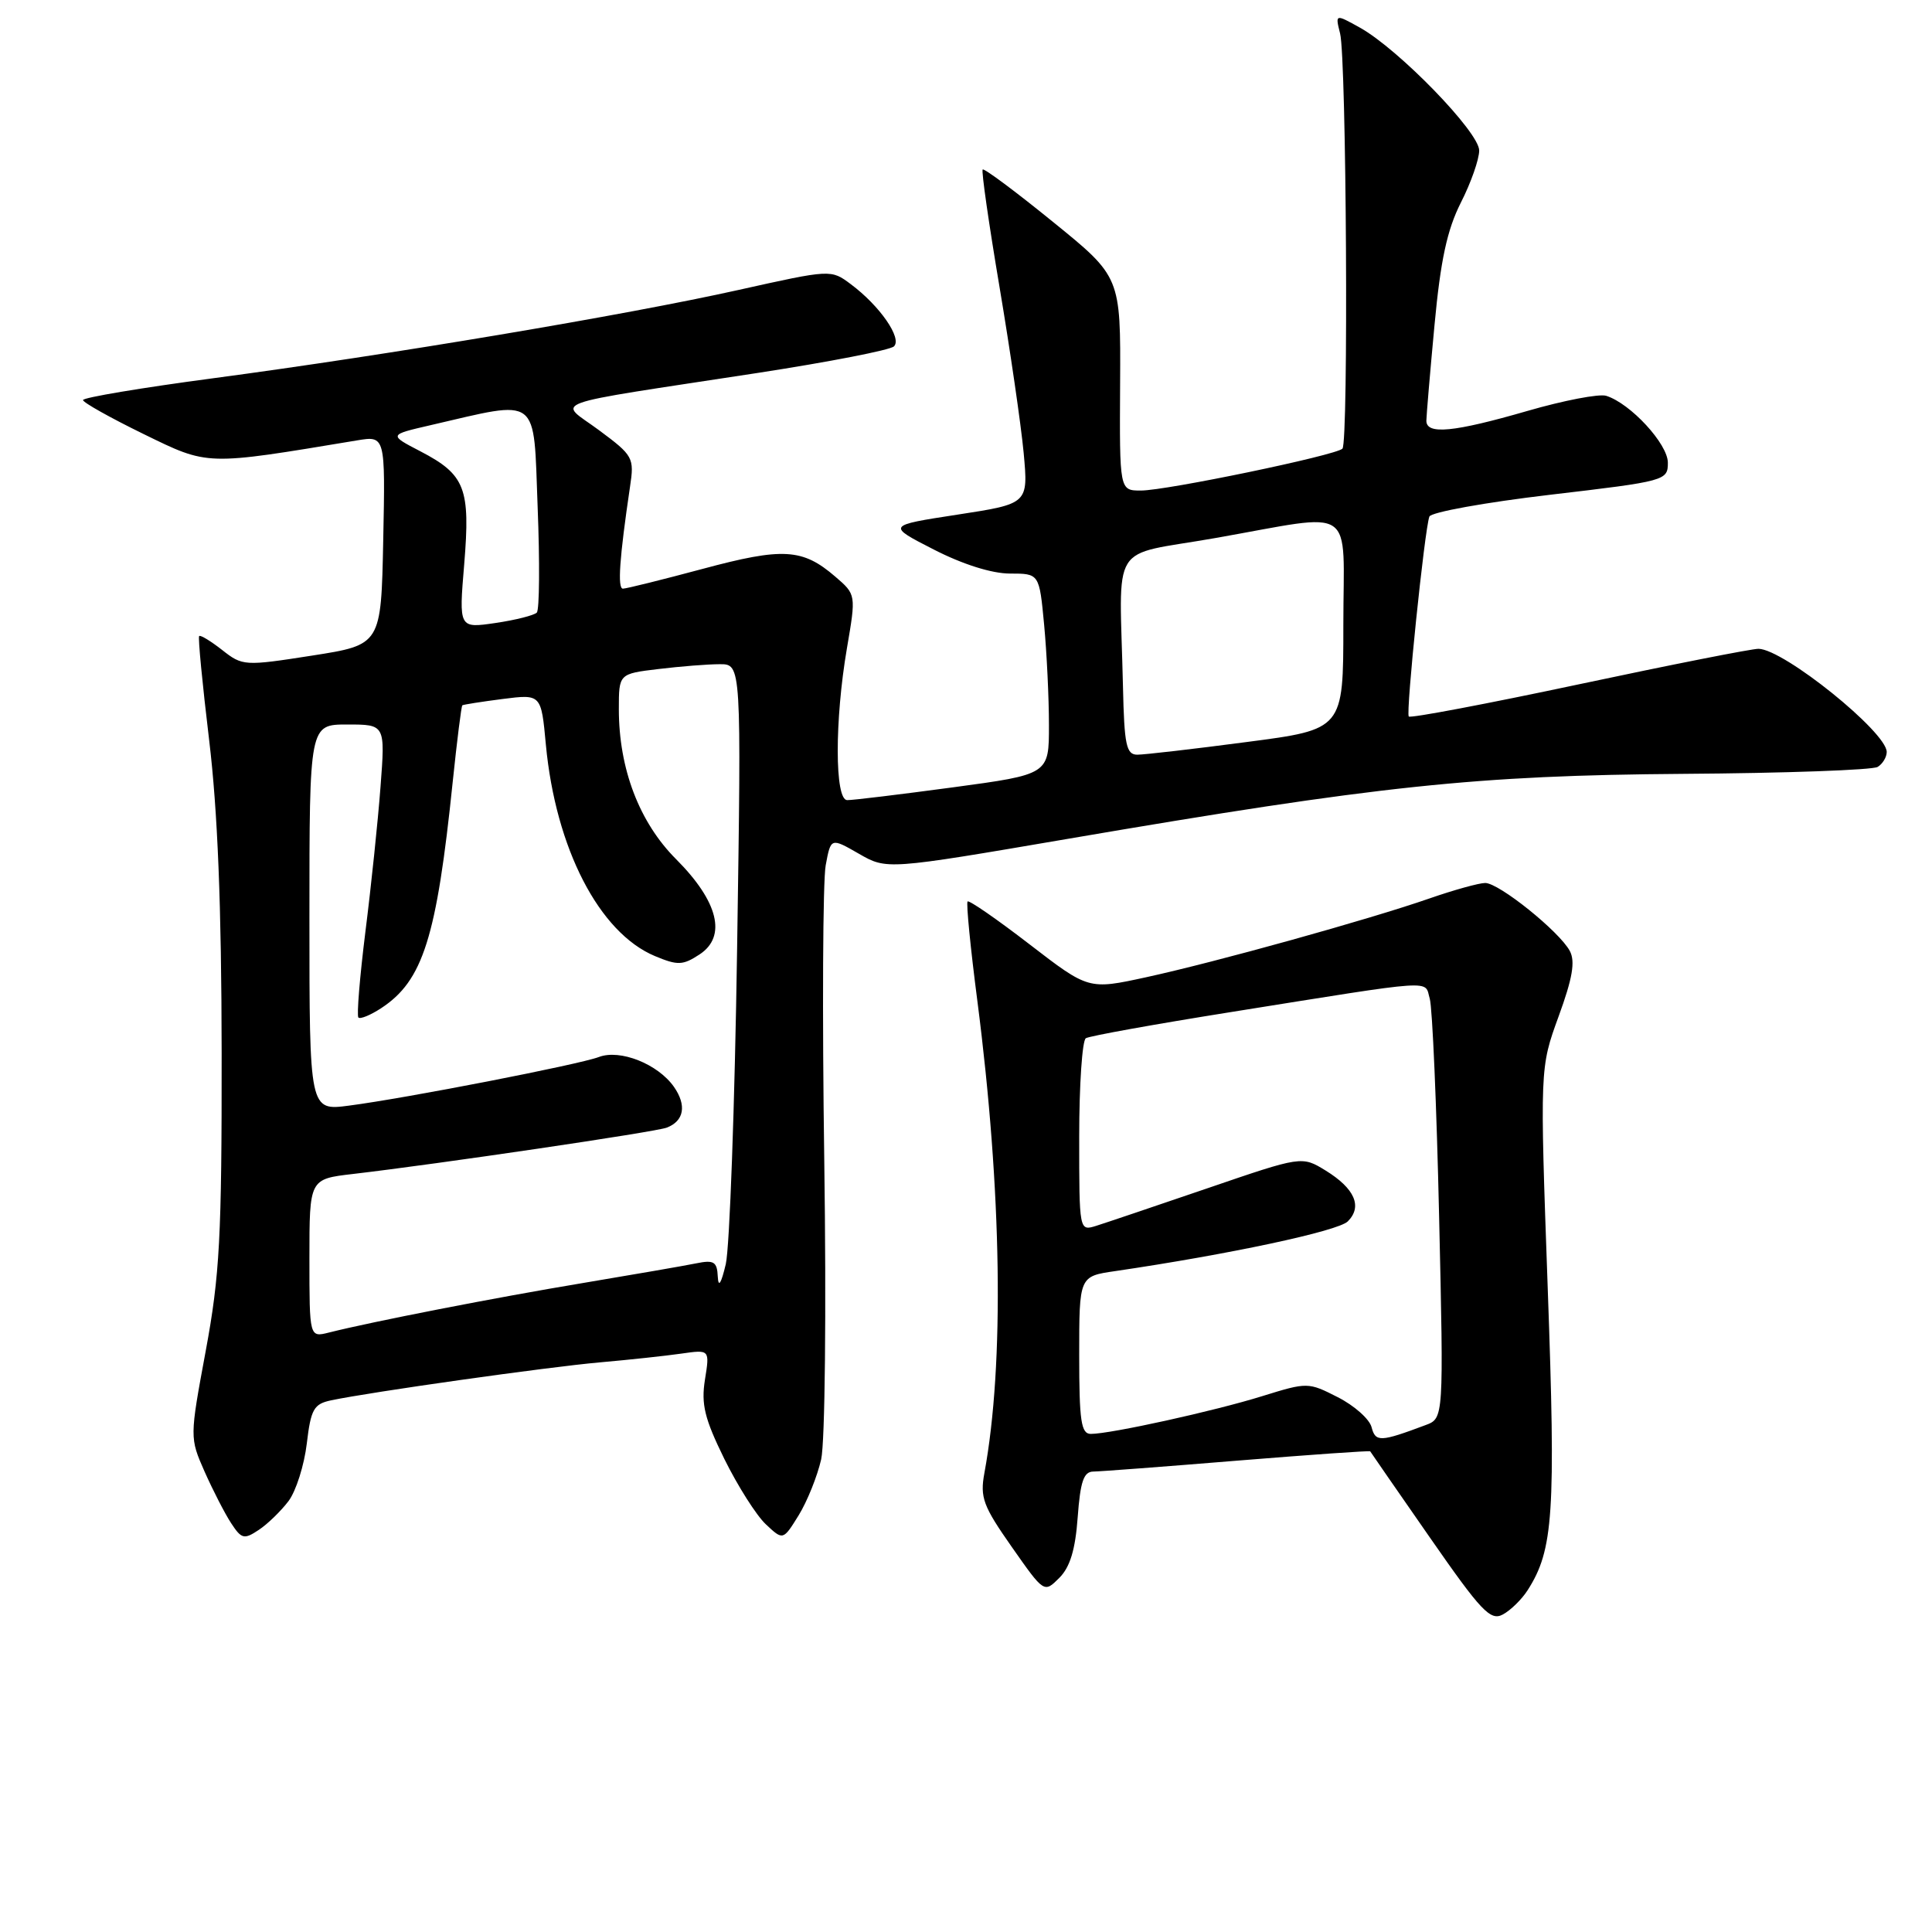 <?xml version="1.0" encoding="UTF-8" standalone="no"?>
<!DOCTYPE svg PUBLIC "-//W3C//DTD SVG 1.1//EN" "http://www.w3.org/Graphics/SVG/1.1/DTD/svg11.dtd" >
<svg xmlns="http://www.w3.org/2000/svg" xmlns:xlink="http://www.w3.org/1999/xlink" version="1.1" viewBox="0 0 256 256">
 <g >
 <path fill="currentColor"
d=" M 202.42 210.71 C 205.84 205.37 206.16 200.57 205.08 170.65 C 204.04 141.50 204.04 141.50 206.52 134.69 C 208.37 129.63 208.75 127.40 208.01 126.01 C 206.63 123.43 198.63 117.00 196.80 117.00 C 195.98 117.00 192.66 117.92 189.41 119.05 C 181.33 121.86 161.14 127.47 151.87 129.49 C 144.24 131.15 144.24 131.15 136.41 125.12 C 132.10 121.80 128.41 119.25 128.21 119.45 C 128.01 119.66 128.59 125.60 129.51 132.66 C 132.75 157.77 133.10 180.73 130.44 195.17 C 129.84 198.42 130.26 199.55 134.06 204.97 C 138.35 211.09 138.35 211.09 140.36 209.08 C 141.79 207.66 142.49 205.33 142.80 201.04 C 143.15 196.31 143.59 195.00 144.87 194.99 C 145.77 194.98 154.36 194.33 163.98 193.54 C 173.59 192.76 181.50 192.20 181.56 192.31 C 181.61 192.41 185.17 197.55 189.46 203.72 C 196.27 213.52 197.49 214.81 199.13 213.93 C 200.16 213.38 201.64 211.93 202.42 210.71 Z  M 38.24 198.89 C 39.23 197.56 40.31 194.14 40.65 191.29 C 41.19 186.72 41.58 186.03 43.88 185.55 C 49.07 184.45 72.65 181.12 79.50 180.52 C 83.35 180.18 88.20 179.66 90.28 179.36 C 94.05 178.82 94.05 178.82 93.41 182.81 C 92.89 186.08 93.36 187.98 95.98 193.32 C 97.75 196.90 100.22 200.80 101.48 201.98 C 103.76 204.12 103.76 204.12 105.83 200.78 C 106.96 198.94 108.30 195.61 108.81 193.37 C 109.32 191.09 109.50 173.70 109.22 153.81 C 108.94 134.28 109.03 116.66 109.41 114.65 C 110.09 110.99 110.09 110.99 113.80 113.12 C 117.50 115.25 117.50 115.25 141.50 111.15 C 182.79 104.09 195.63 102.74 223.05 102.54 C 236.55 102.45 248.14 102.03 248.80 101.62 C 249.46 101.22 250.00 100.32 250.00 99.64 C 250.00 97.01 236.39 86.04 233.02 85.97 C 232.18 85.95 221.50 88.06 209.28 90.66 C 197.05 93.26 186.88 95.19 186.67 94.94 C 186.26 94.46 188.76 70.18 189.40 68.45 C 189.61 67.87 196.81 66.57 205.39 65.56 C 220.73 63.76 221.00 63.68 221.00 61.31 C 221.00 58.83 216.06 53.47 212.84 52.45 C 211.91 52.15 207.19 53.06 202.36 54.46 C 192.64 57.27 189.00 57.63 189.00 55.75 C 189.01 55.06 189.49 49.36 190.08 43.07 C 190.88 34.48 191.75 30.45 193.57 26.85 C 194.91 24.22 196.00 21.11 196.00 19.94 C 196.00 17.51 185.33 6.53 180.21 3.67 C 176.92 1.84 176.92 1.84 177.57 4.44 C 178.41 7.78 178.70 58.63 177.88 59.45 C 177.00 60.34 154.55 65.00 151.17 65.00 C 148.34 65.00 148.34 65.00 148.42 50.84 C 148.50 36.68 148.50 36.68 139.52 29.40 C 134.59 25.39 130.40 22.27 130.21 22.46 C 130.02 22.65 131.03 29.65 132.44 38.02 C 133.85 46.39 135.29 56.28 135.64 60.00 C 136.26 66.75 136.26 66.75 126.88 68.19 C 117.50 69.63 117.50 69.63 123.72 72.81 C 127.56 74.78 131.43 76.00 133.83 76.00 C 137.71 76.00 137.71 76.00 138.35 82.75 C 138.70 86.46 138.99 92.45 138.99 96.06 C 139.00 102.61 139.00 102.61 126.25 104.33 C 119.24 105.27 112.94 106.04 112.25 106.02 C 110.60 105.99 110.59 95.45 112.22 85.91 C 113.44 78.78 113.44 78.78 110.67 76.40 C 106.34 72.67 103.74 72.52 93.10 75.38 C 87.73 76.82 82.98 78.00 82.54 78.00 C 81.80 78.00 82.08 73.94 83.48 64.50 C 84.06 60.65 83.91 60.37 79.38 57.01 C 73.94 52.97 71.50 53.85 100.50 49.40 C 109.85 47.96 117.93 46.39 118.45 45.90 C 119.57 44.84 116.59 40.53 112.74 37.66 C 110.11 35.69 110.11 35.69 97.81 38.43 C 82.86 41.76 51.62 47.01 28.25 50.12 C 18.76 51.38 11.00 52.68 11.00 53.01 C 11.00 53.33 14.60 55.35 19.00 57.50 C 27.67 61.73 27.11 61.71 47.28 58.36 C 51.06 57.73 51.06 57.73 50.78 71.58 C 50.50 85.44 50.50 85.44 41.35 86.87 C 32.39 88.27 32.13 88.25 29.44 86.13 C 27.93 84.95 26.56 84.11 26.39 84.28 C 26.22 84.44 26.82 90.64 27.71 98.04 C 28.84 107.41 29.35 120.01 29.37 139.50 C 29.39 163.91 29.12 168.97 27.26 179.00 C 25.13 190.50 25.13 190.50 27.11 195.00 C 28.21 197.47 29.79 200.55 30.62 201.82 C 32.00 203.93 32.34 204.02 34.29 202.72 C 35.47 201.94 37.24 200.21 38.24 198.89 Z  M 181.74 189.11 C 181.46 188.03 179.45 186.25 177.27 185.14 C 173.35 183.14 173.24 183.14 167.27 184.99 C 160.93 186.97 147.16 190.00 144.54 190.00 C 143.25 190.00 143.00 188.30 143.00 179.56 C 143.00 169.12 143.00 169.12 147.75 168.43 C 162.85 166.21 177.30 163.13 178.59 161.84 C 180.56 159.87 179.51 157.48 175.65 155.10 C 172.50 153.17 172.50 153.17 160.00 157.45 C 153.12 159.80 146.49 162.04 145.25 162.43 C 143.00 163.13 143.00 163.13 143.00 150.63 C 143.00 143.75 143.40 137.87 143.88 137.57 C 144.37 137.27 153.03 135.71 163.13 134.10 C 190.80 129.68 188.71 129.82 189.45 132.33 C 189.80 133.52 190.36 146.52 190.69 161.22 C 191.30 187.94 191.30 187.94 188.90 188.83 C 182.90 191.08 182.26 191.11 181.74 189.11 Z  M 41.00 166.72 C 41.00 156.23 41.00 156.23 46.75 155.56 C 58.14 154.23 86.87 149.99 88.34 149.42 C 90.65 148.54 91.01 146.46 89.30 144.01 C 87.17 140.98 82.16 138.99 79.35 140.06 C 76.72 141.06 53.80 145.52 46.25 146.50 C 41.00 147.19 41.00 147.19 41.00 121.59 C 41.00 96.00 41.00 96.00 46.02 96.00 C 51.05 96.00 51.05 96.00 50.42 104.25 C 50.08 108.79 49.18 117.42 48.42 123.44 C 47.67 129.46 47.25 134.58 47.49 134.83 C 47.74 135.07 49.10 134.51 50.52 133.58 C 56.05 129.95 57.86 124.24 59.99 103.57 C 60.56 98.11 61.13 93.56 61.26 93.46 C 61.39 93.36 63.80 92.98 66.60 92.62 C 71.71 91.97 71.71 91.97 72.33 98.67 C 73.62 112.40 79.39 123.59 86.77 126.68 C 89.81 127.95 90.47 127.92 92.69 126.47 C 96.33 124.09 95.18 119.45 89.59 113.85 C 84.71 108.97 82.00 101.87 82.00 93.96 C 82.00 89.28 82.00 89.28 87.25 88.65 C 90.14 88.30 93.79 88.01 95.37 88.01 C 98.24 88.00 98.24 88.00 97.67 125.75 C 97.36 146.51 96.68 165.30 96.17 167.50 C 95.56 170.09 95.19 170.68 95.11 169.17 C 95.02 167.18 94.60 166.92 92.25 167.40 C 90.74 167.71 83.97 168.88 77.22 170.01 C 65.68 171.93 49.38 175.11 43.58 176.57 C 41.00 177.22 41.00 177.22 41.00 166.72 Z  M 148.80 91.00 C 148.35 71.31 146.80 73.80 161.00 71.30 C 180.01 67.96 178.00 66.60 178.00 82.82 C 178.00 96.65 178.00 96.65 165.20 98.32 C 158.16 99.25 151.63 100.00 150.70 100.00 C 149.24 100.00 148.97 98.72 148.80 91.00 Z  M 61.51 74.76 C 62.34 64.70 61.65 62.90 55.72 59.81 C 51.50 57.62 51.50 57.62 57.00 56.35 C 71.66 52.96 70.67 52.21 71.24 67.16 C 71.53 74.50 71.48 80.80 71.13 81.17 C 70.78 81.53 68.32 82.16 65.65 82.55 C 60.80 83.26 60.80 83.26 61.51 74.76 Z "/>
</g>
</svg>